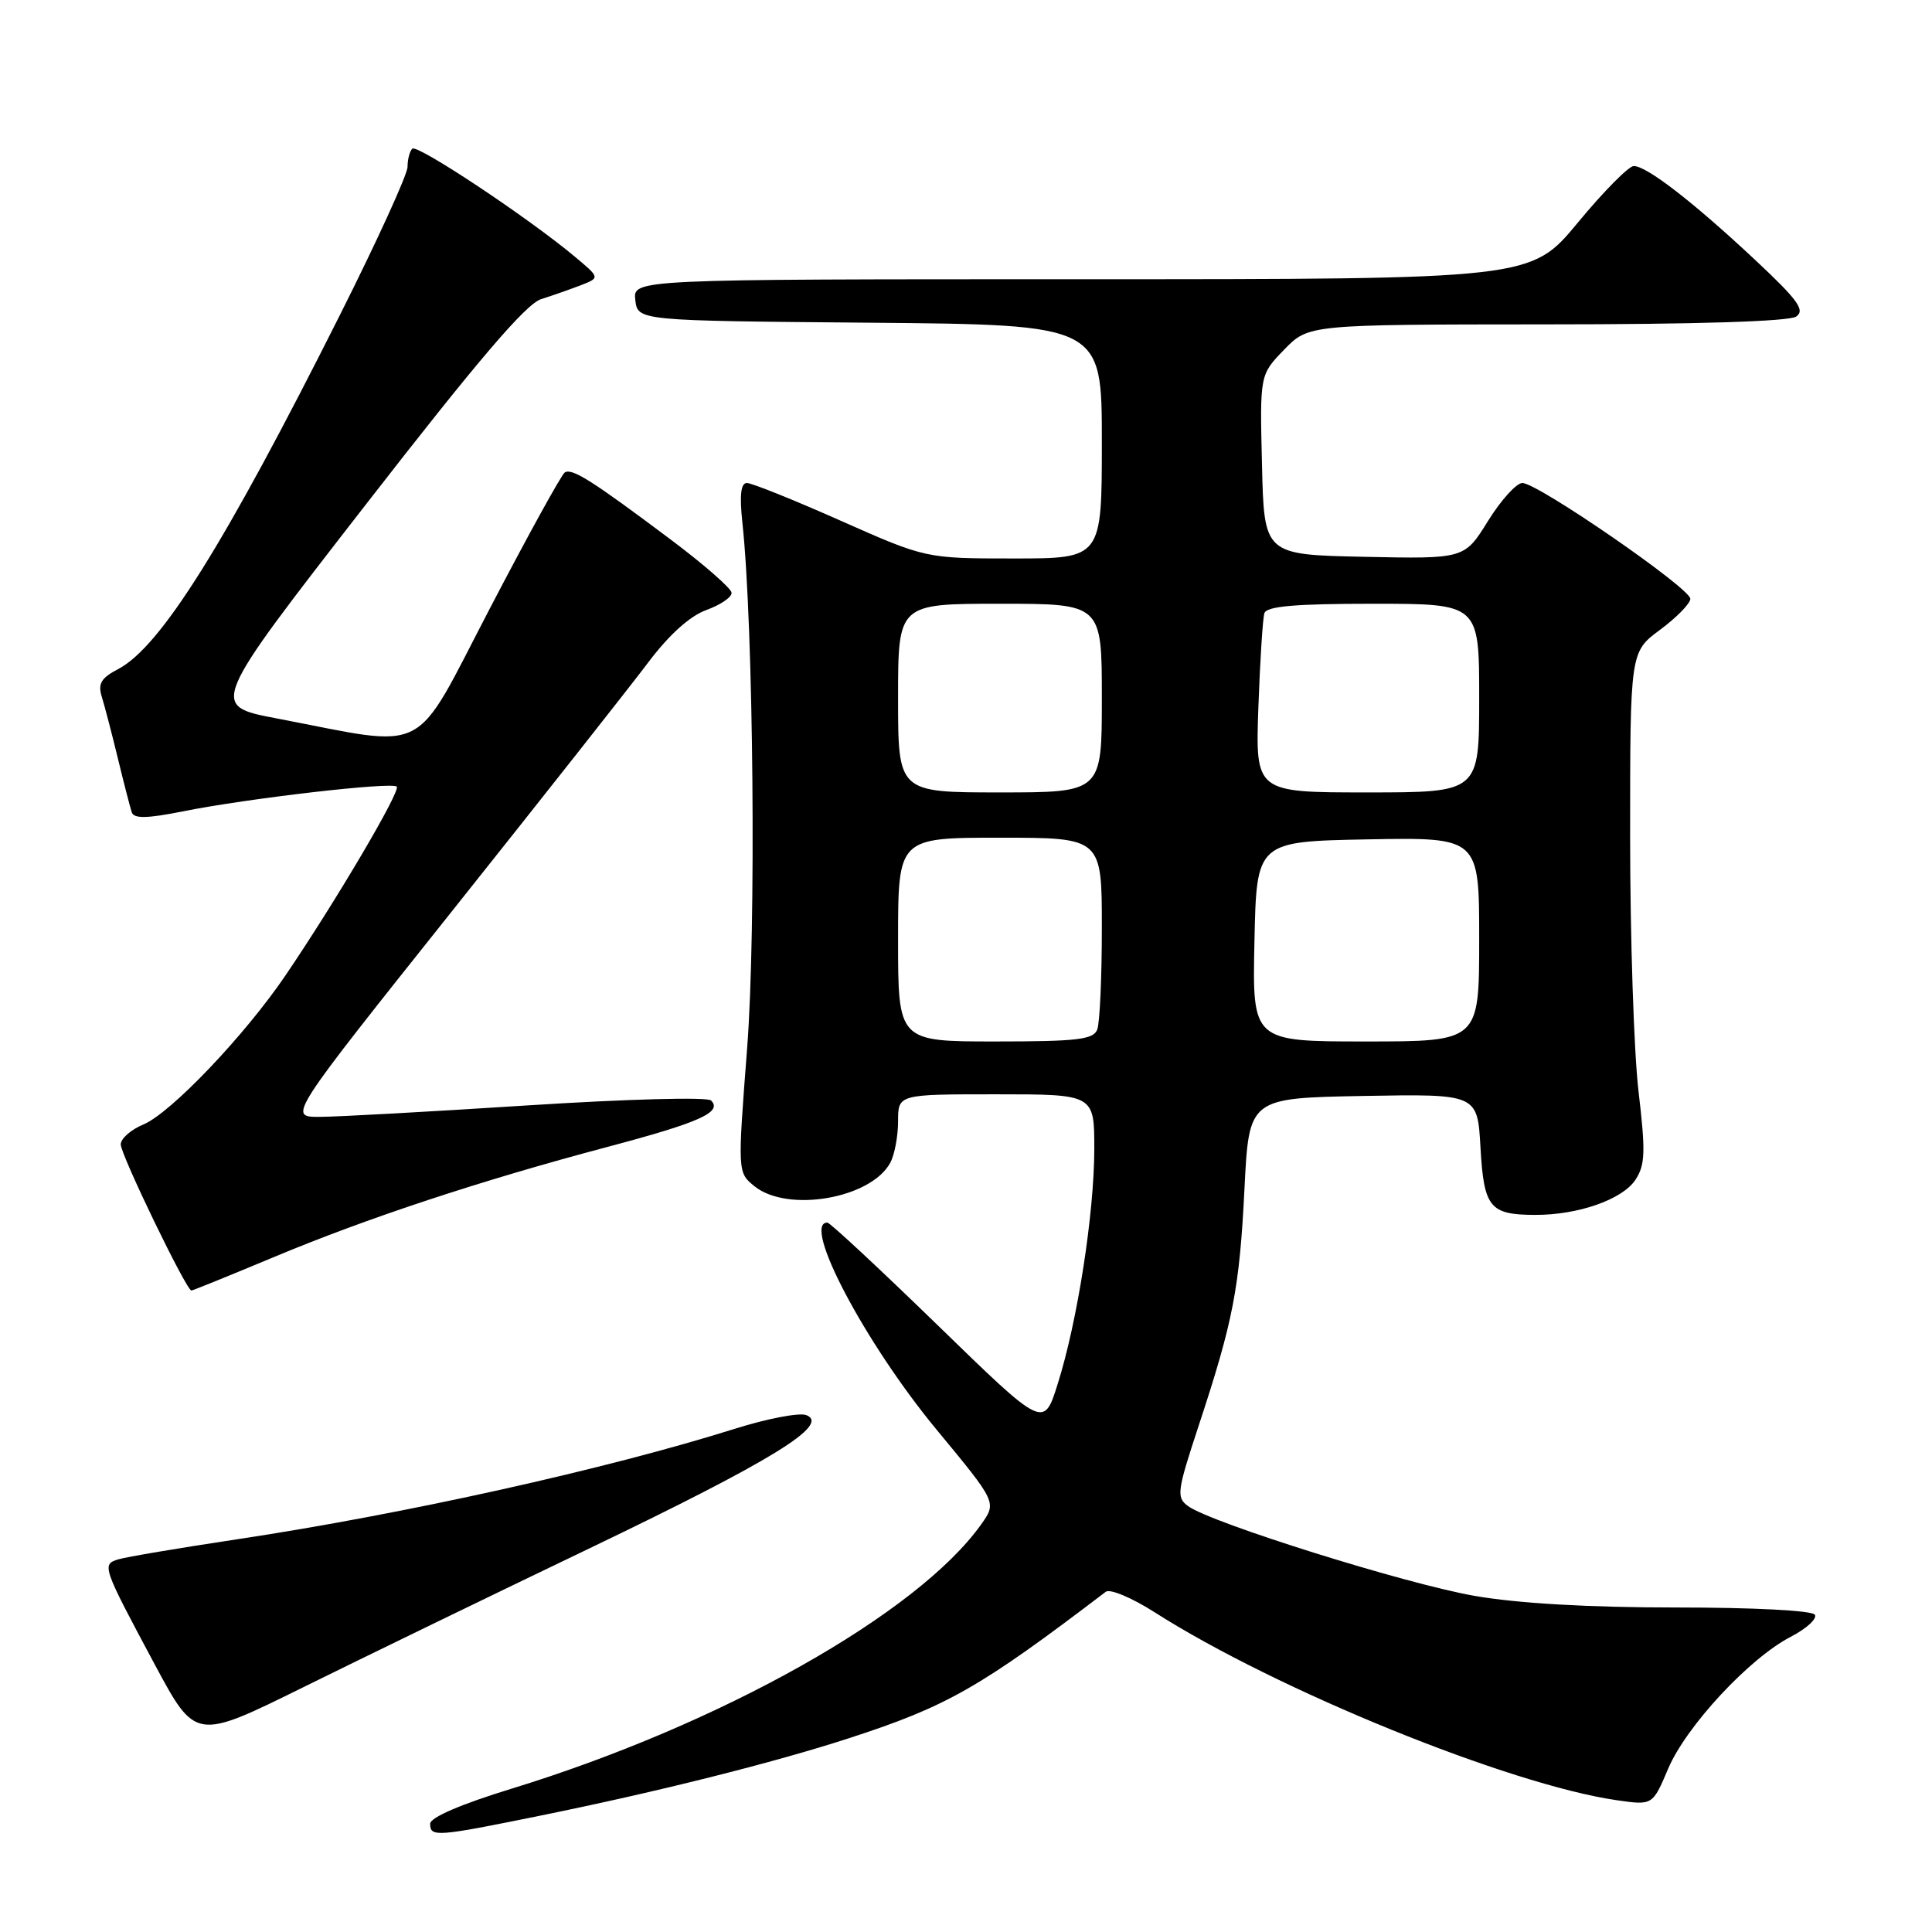 <?xml version="1.0" encoding="UTF-8" standalone="no"?>
<!DOCTYPE svg PUBLIC "-//W3C//DTD SVG 1.1//EN" "http://www.w3.org/Graphics/SVG/1.1/DTD/svg11.dtd" >
<svg xmlns="http://www.w3.org/2000/svg" xmlns:xlink="http://www.w3.org/1999/xlink" version="1.1" viewBox="0 0 256 256">
 <g >
 <path fill="currentColor"
d=" M 71.65 240.57 C 87.20 237.41 102.53 233.56 112.50 230.32 C 125.52 226.09 129.82 223.64 146.52 210.92 C 147.08 210.49 150.00 211.72 153.02 213.65 C 169.13 223.93 199.98 236.48 214.24 238.54 C 218.98 239.22 218.98 239.22 221.04 234.36 C 223.44 228.72 231.81 219.71 237.29 216.88 C 239.37 215.80 240.80 214.49 240.48 213.96 C 240.13 213.40 232.39 213.00 222.07 213.00 C 210.52 213.00 201.14 212.46 195.38 211.46 C 186.26 209.87 160.47 201.79 157.43 199.57 C 155.85 198.42 155.95 197.65 158.83 188.91 C 163.41 175.03 164.24 170.74 164.90 157.50 C 165.50 145.50 165.50 145.50 180.64 145.22 C 195.77 144.95 195.77 144.95 196.17 152.03 C 196.62 160.01 197.39 160.96 203.38 160.98 C 209.10 161.01 214.99 158.94 216.71 156.32 C 218.00 154.35 218.06 152.62 217.11 144.58 C 216.50 139.40 216.00 124.18 216.00 110.77 C 216.00 86.38 216.00 86.38 219.98 83.44 C 222.16 81.82 223.96 79.98 223.98 79.35 C 224.00 77.96 203.76 64.00 201.72 64.00 C 200.94 64.00 198.89 66.26 197.17 69.03 C 194.05 74.06 194.05 74.06 180.77 73.78 C 167.50 73.50 167.50 73.50 167.22 61.58 C 166.93 49.66 166.93 49.66 170.16 46.33 C 173.39 43.00 173.39 43.00 204.95 42.98 C 224.73 42.98 237.06 42.59 238.00 41.95 C 239.23 41.11 238.24 39.75 232.50 34.38 C 224.33 26.74 218.20 22.00 216.48 22.00 C 215.82 22.00 212.48 25.37 209.07 29.50 C 202.86 37.00 202.86 37.00 143.36 37.00 C 83.87 37.00 83.87 37.00 84.18 39.75 C 84.50 42.50 84.50 42.50 115.25 42.76 C 146.00 43.03 146.00 43.03 146.00 58.51 C 146.00 74.00 146.00 74.00 134.34 74.00 C 122.68 74.00 122.68 74.00 111.40 69.00 C 105.21 66.25 99.61 64.00 98.97 64.00 C 98.16 64.00 97.98 65.60 98.37 69.25 C 99.85 83.00 100.21 123.21 99.00 138.89 C 97.73 155.36 97.73 155.36 99.97 157.18 C 104.36 160.73 115.42 158.81 117.97 154.06 C 118.54 153.00 119.00 150.53 119.00 148.57 C 119.00 145.00 119.00 145.00 132.00 145.00 C 145.00 145.00 145.00 145.00 145.00 152.25 C 144.99 160.79 142.77 175.10 140.15 183.38 C 138.30 189.27 138.30 189.27 124.28 175.63 C 116.57 168.14 109.98 162.00 109.63 162.00 C 106.19 162.00 114.65 178.02 124.13 189.47 C 132.08 199.08 132.08 199.08 130.01 201.99 C 121.58 213.83 95.48 228.51 67.75 237.02 C 61.07 239.07 57.00 240.82 57.00 241.66 C 57.00 243.45 57.81 243.39 71.65 240.57 Z  M 78.18 205.13 C 102.28 193.56 110.06 188.78 106.84 187.51 C 105.93 187.15 101.65 187.97 97.34 189.33 C 80.41 194.66 53.55 200.63 31.50 203.95 C 23.80 205.11 16.68 206.31 15.68 206.62 C 13.46 207.30 13.55 207.56 20.51 220.56 C 25.91 230.62 25.91 230.62 40.20 223.56 C 48.07 219.67 65.15 211.38 78.18 205.13 Z  M 36.24 166.59 C 48.53 161.44 63.66 156.44 80.50 151.97 C 92.72 148.73 95.76 147.36 94.22 145.82 C 93.74 145.34 83.03 145.63 69.93 146.47 C 57.04 147.30 44.63 147.99 42.33 147.99 C 38.17 148.00 38.17 148.00 59.88 120.75 C 71.82 105.76 83.52 90.93 85.89 87.78 C 88.66 84.10 91.41 81.62 93.60 80.83 C 95.47 80.15 96.97 79.13 96.94 78.55 C 96.91 77.97 93.28 74.80 88.88 71.50 C 78.48 63.70 75.81 62.00 74.84 62.60 C 74.41 62.86 69.93 70.99 64.90 80.64 C 54.54 100.50 57.22 99.12 36.64 95.19 C 27.78 93.50 27.78 93.50 48.36 67.00 C 63.33 47.72 69.69 40.26 71.72 39.63 C 73.25 39.15 75.62 38.31 77.00 37.78 C 79.50 36.80 79.50 36.80 76.18 34.02 C 70.05 28.88 55.27 19.06 54.63 19.70 C 54.28 20.05 54.00 21.14 54.00 22.12 C 54.00 23.10 49.98 31.91 45.06 41.70 C 29.74 72.21 21.27 85.73 15.65 88.66 C 13.39 89.84 12.95 90.60 13.49 92.33 C 13.86 93.52 14.82 97.20 15.62 100.50 C 16.42 103.80 17.25 107.01 17.46 107.64 C 17.75 108.49 19.48 108.46 24.18 107.52 C 32.79 105.79 51.91 103.58 52.57 104.23 C 53.13 104.79 44.54 119.36 37.84 129.23 C 32.43 137.21 22.61 147.50 19.00 149.00 C 17.35 149.68 16.00 150.87 16.00 151.64 C 16.00 153.02 24.70 171.00 25.36 171.00 C 25.55 171.00 30.44 169.01 36.24 166.59 Z  M 119.00 124.50 C 119.00 111.00 119.00 111.00 132.50 111.00 C 146.00 111.00 146.00 111.00 146.00 122.92 C 146.00 129.47 145.73 135.55 145.39 136.42 C 144.88 137.75 142.73 138.00 131.89 138.00 C 119.00 138.00 119.00 138.00 119.00 124.50 Z  M 166.22 124.75 C 166.50 111.50 166.50 111.50 181.25 111.22 C 196.00 110.95 196.00 110.95 196.00 124.47 C 196.00 138.00 196.00 138.00 180.97 138.00 C 165.94 138.00 165.94 138.00 166.22 124.75 Z  M 119.00 92.50 C 119.00 80.00 119.00 80.00 132.50 80.00 C 146.00 80.00 146.00 80.00 146.00 92.50 C 146.00 105.00 146.00 105.00 132.50 105.00 C 119.00 105.00 119.00 105.00 119.00 92.50 Z  M 166.74 93.75 C 166.96 87.56 167.32 81.94 167.54 81.25 C 167.83 80.33 171.62 80.00 181.97 80.00 C 196.00 80.00 196.00 80.00 196.00 92.50 C 196.00 105.00 196.00 105.00 181.18 105.00 C 166.35 105.00 166.35 105.00 166.74 93.75 Z "/>
</g>
</svg>